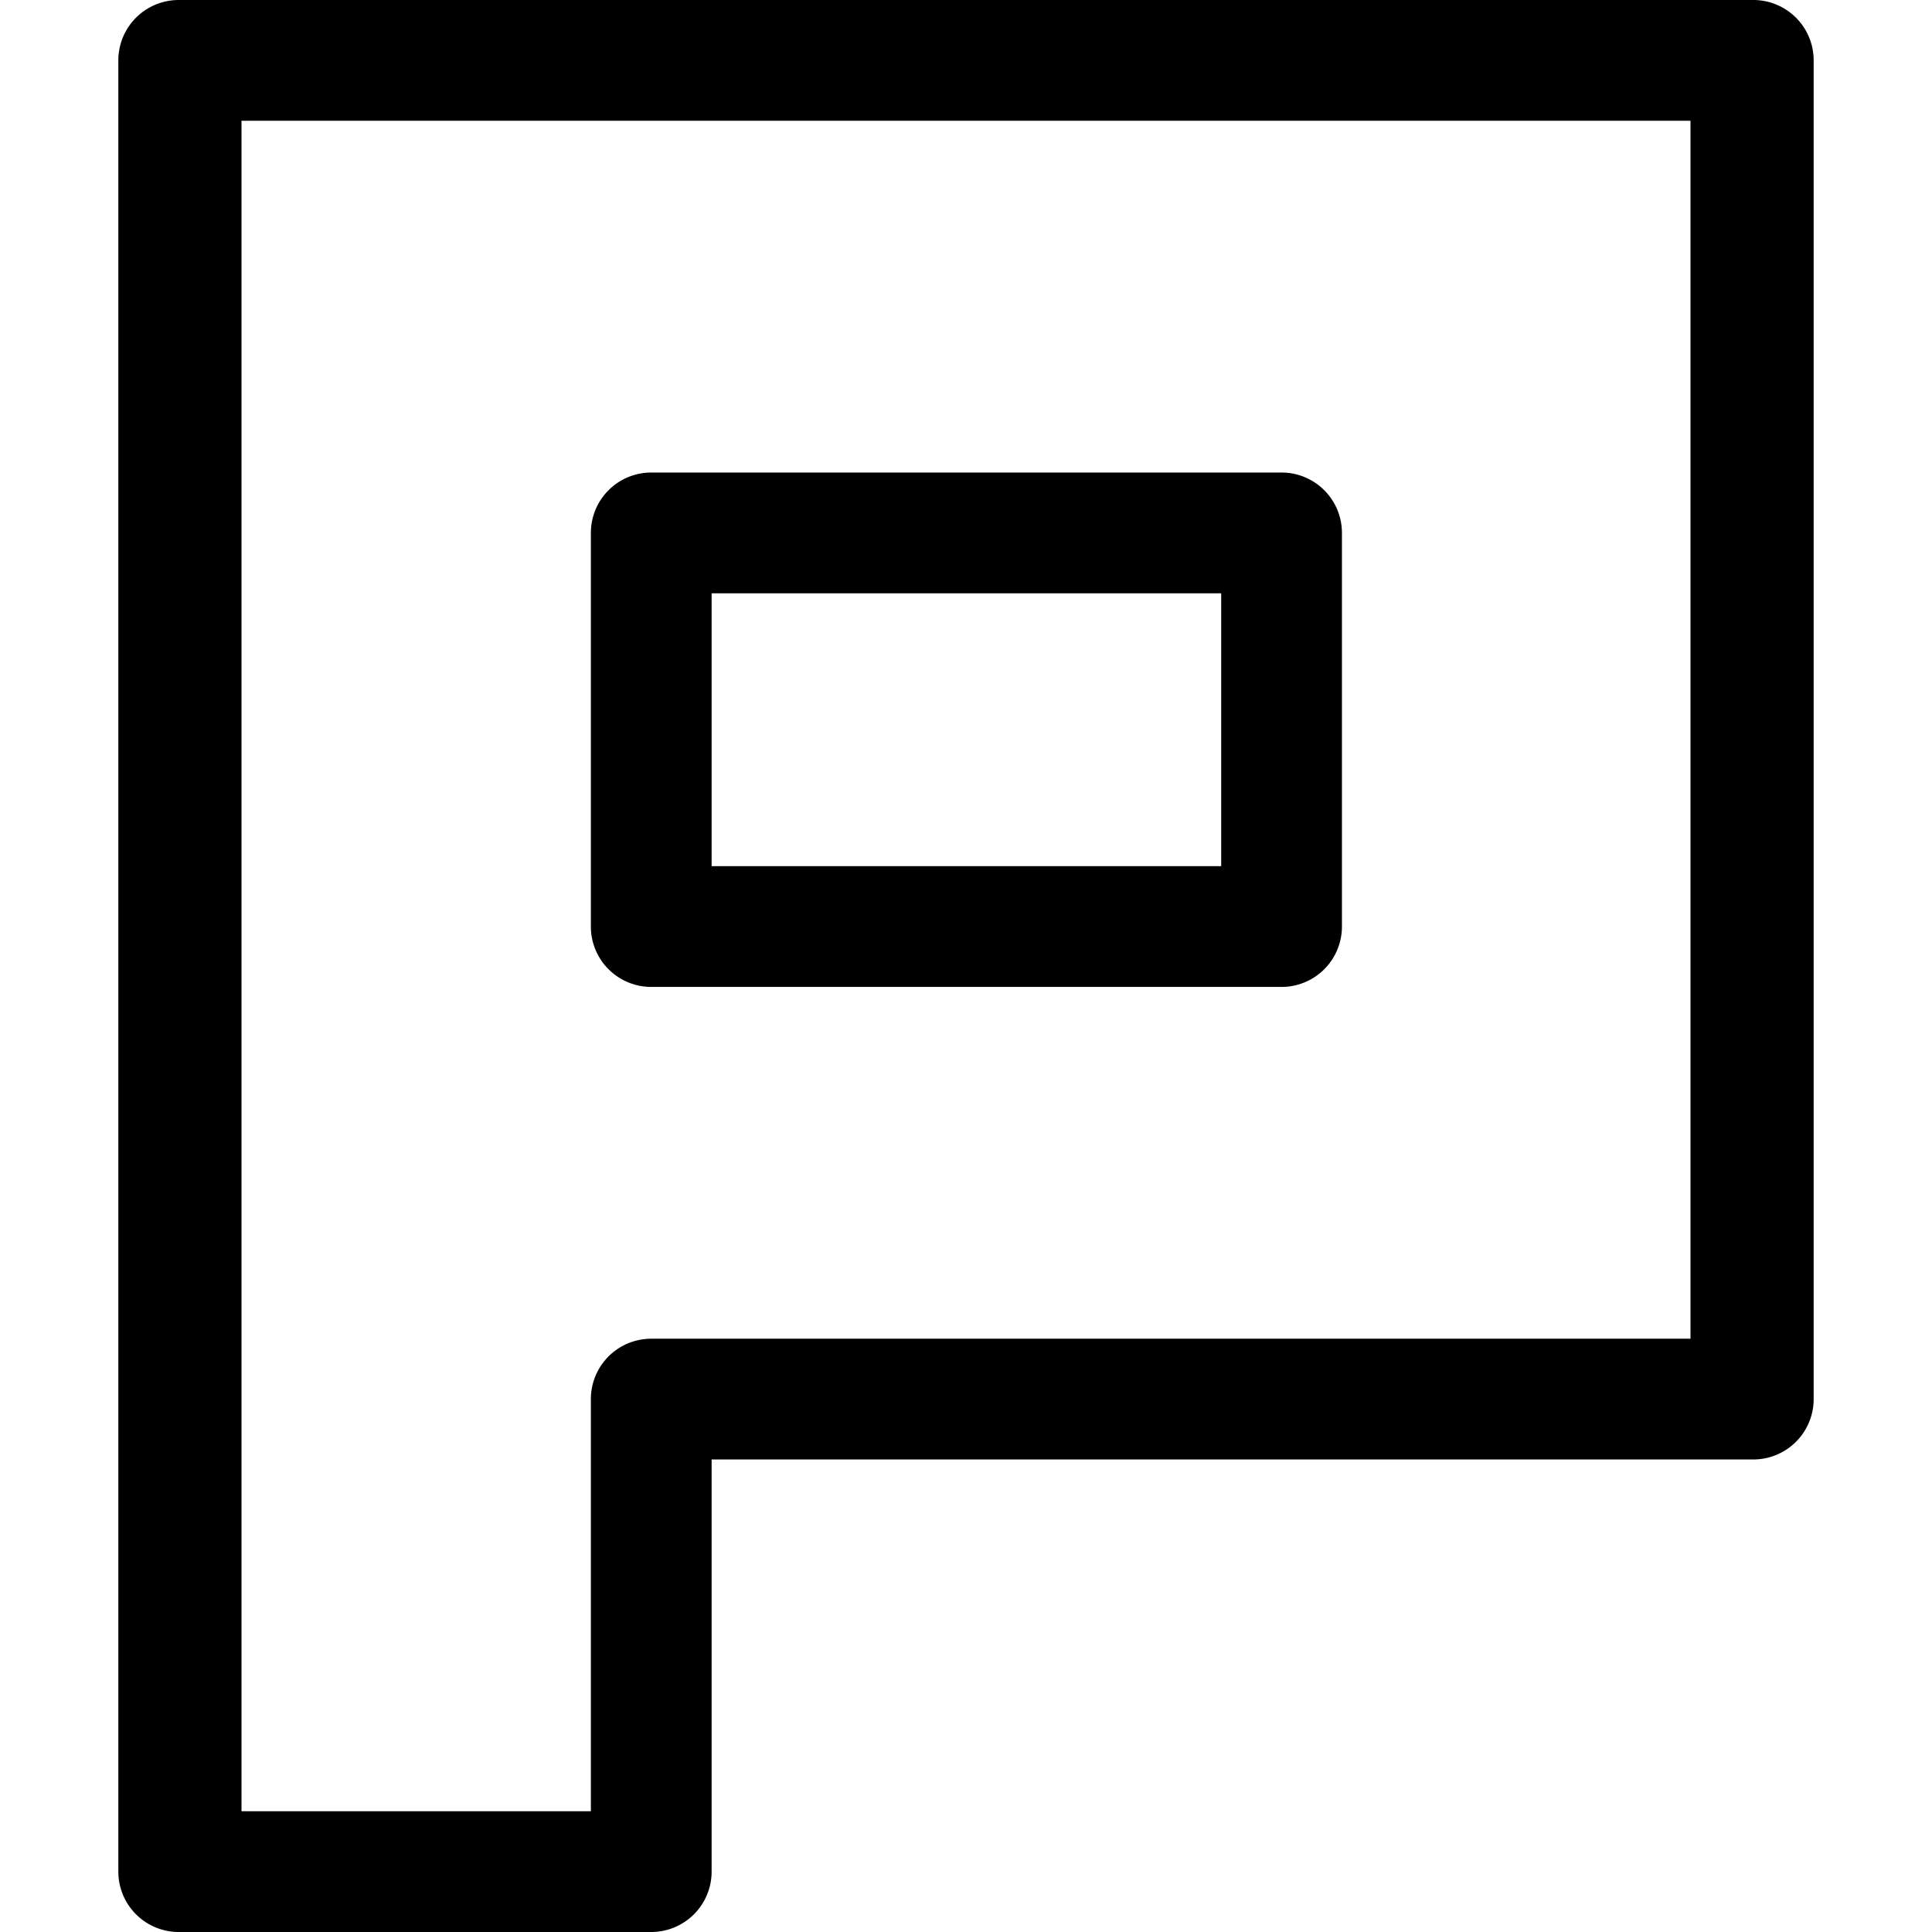 <svg id="Outline_Version" data-name="Outline Version" xmlns="http://www.w3.org/2000/svg" viewBox="0 0 24 24"><title>social-media-plurk</title><path d="M21.78,0H2.22a.75.75,0,0,0-.75.75v22.5a.75.75,0,0,0,.75.75H8.09a.75.75,0,0,0,.75-.75V18.13H21.78a.75.75,0,0,0,.75-.75V.75A.75.75,0,0,0,21.78,0ZM21,16.63H8.09a.75.75,0,0,0-.75.75V22.5H3V1.5H21Z"/><path d="M8.09,12.26h7.83a.75.75,0,0,0,.75-.75V6.62a.75.75,0,0,0-.75-.75H8.09a.75.75,0,0,0-.75.75v4.89A.75.75,0,0,0,8.09,12.26Zm.75-4.89h6.33v3.39H8.84Z"/></svg>